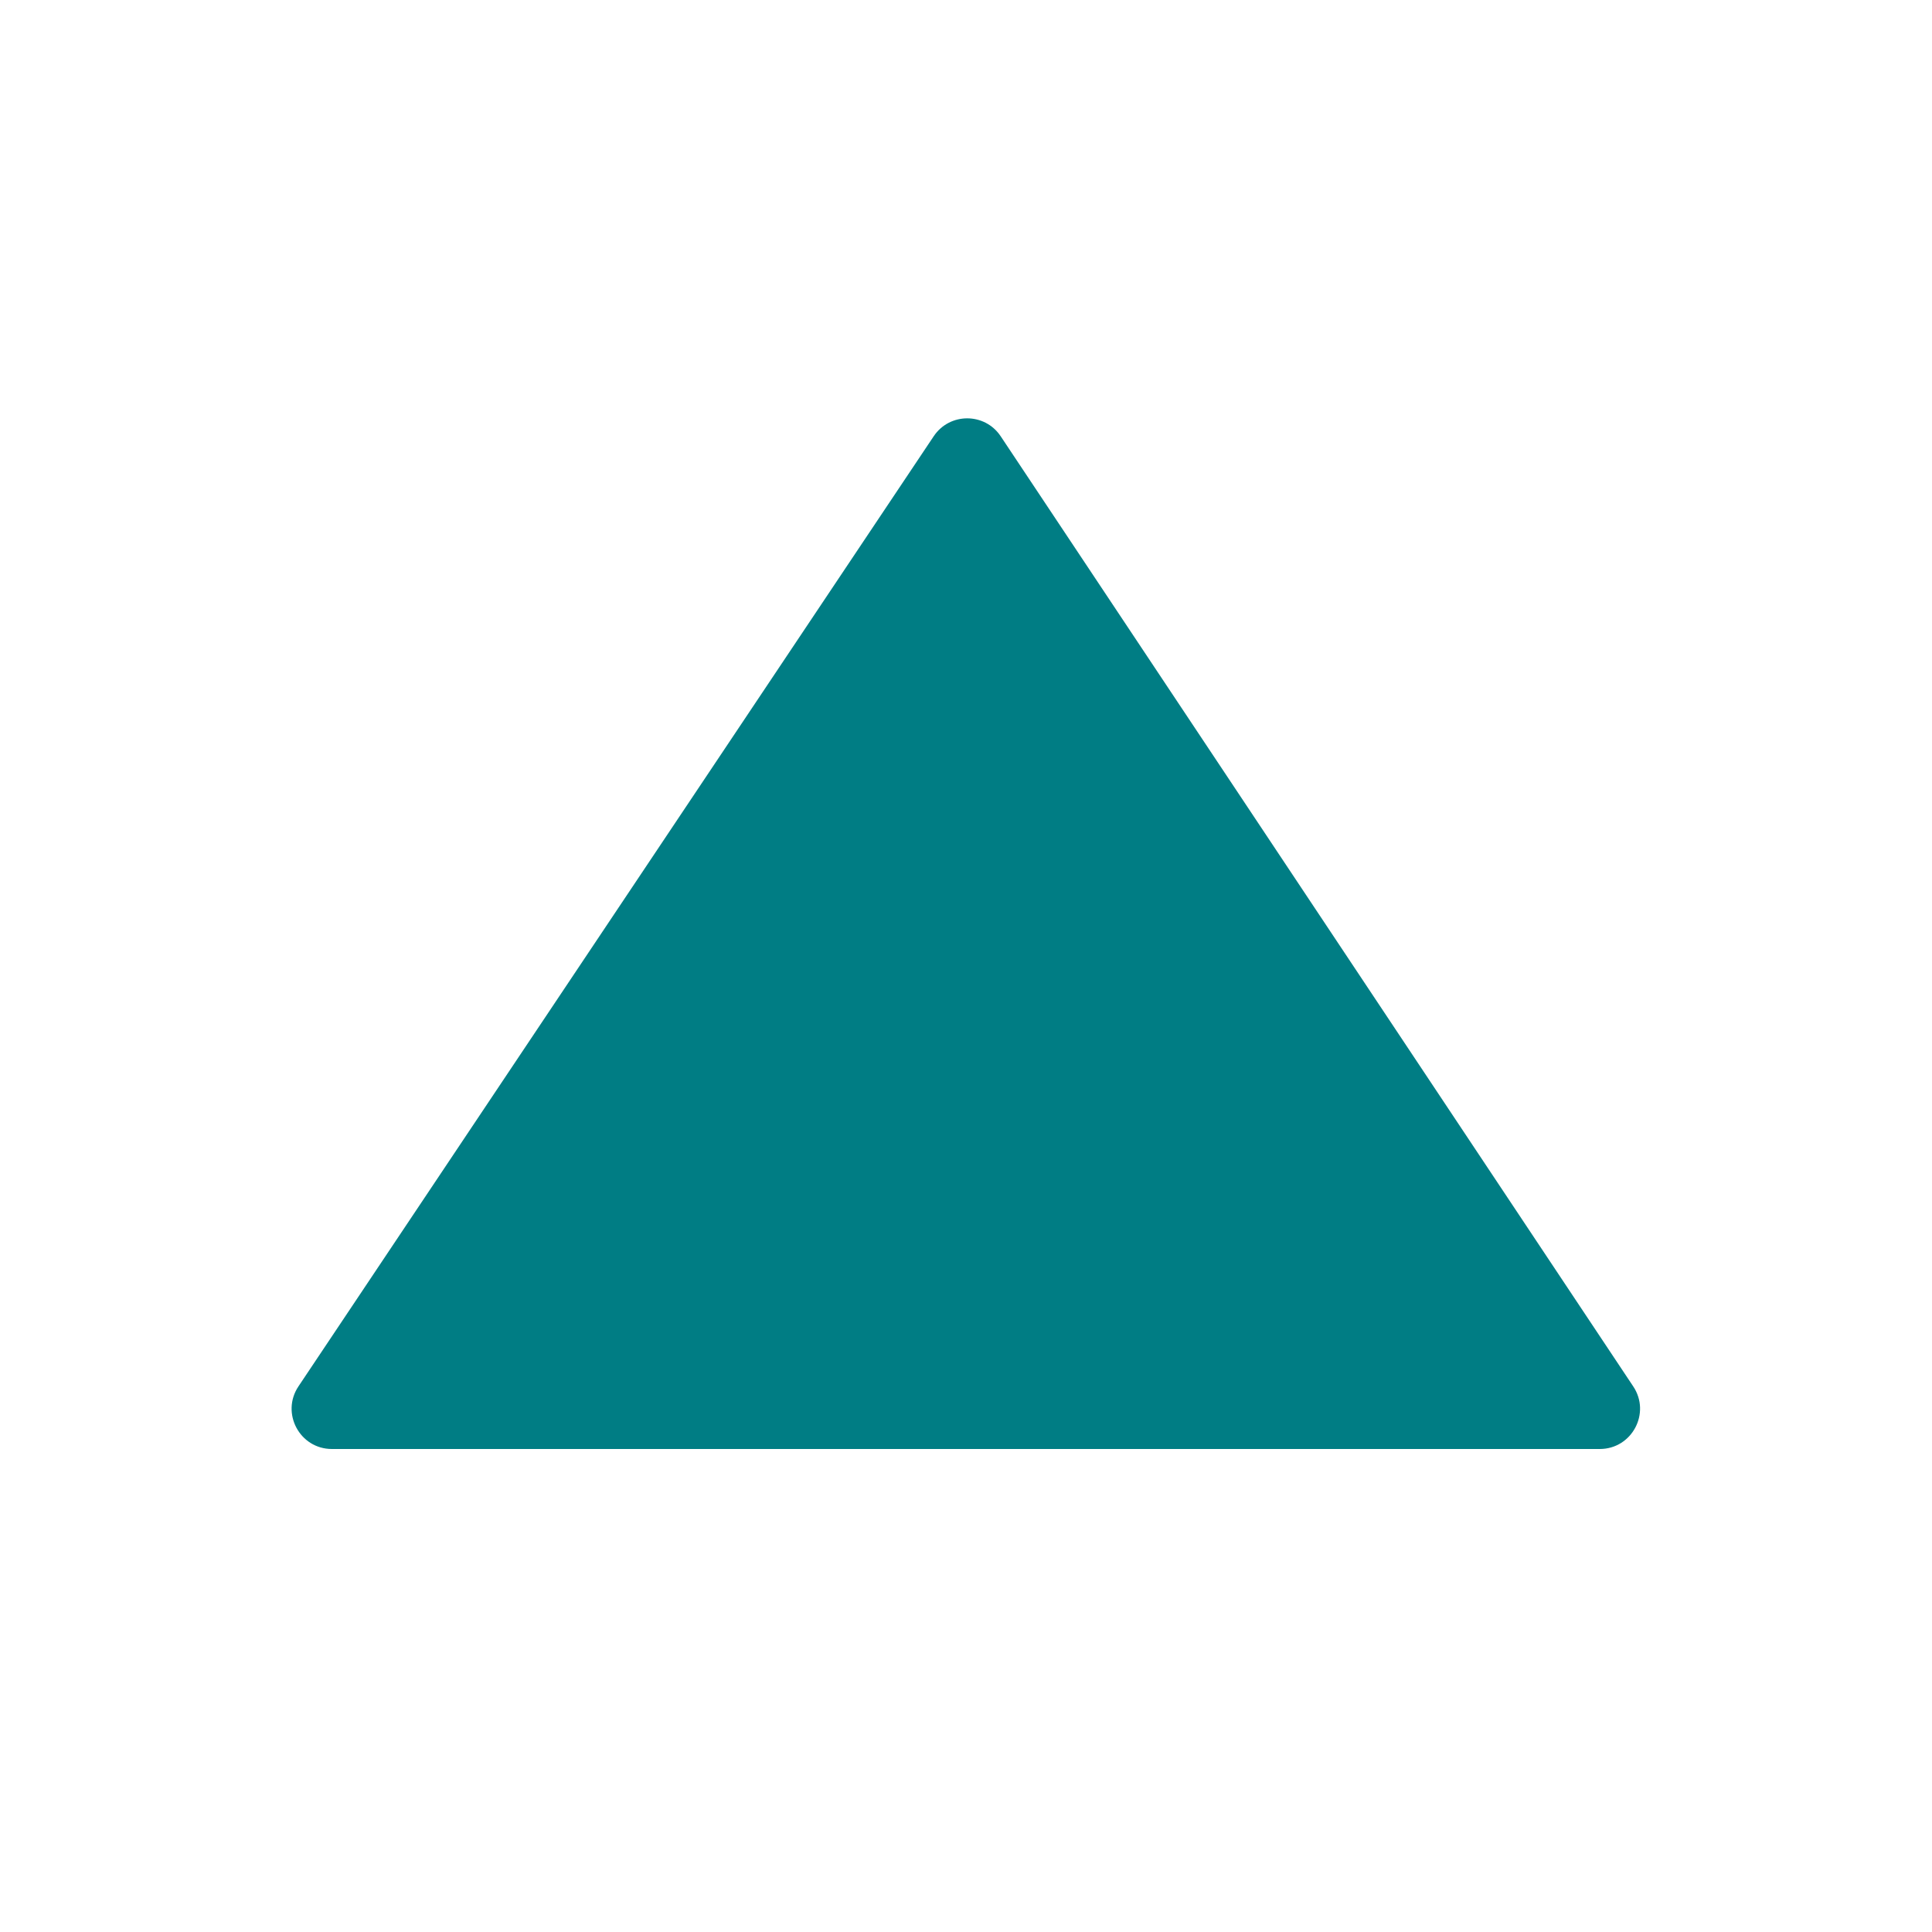 <svg width="48" height="48" viewBox="0 0 48 48" fill="none" xmlns="http://www.w3.org/2000/svg">
<path fill-rule="evenodd" clip-rule="evenodd" d="M7.415 34.444C6.971 35.109 7.447 36 8.246 36H39.745C40.544 36 41.02 35.11 40.578 34.446L24.862 10.839C24.467 10.246 23.595 10.245 23.198 10.838L7.415 34.444Z" fill="#007D84"/>
</svg>
